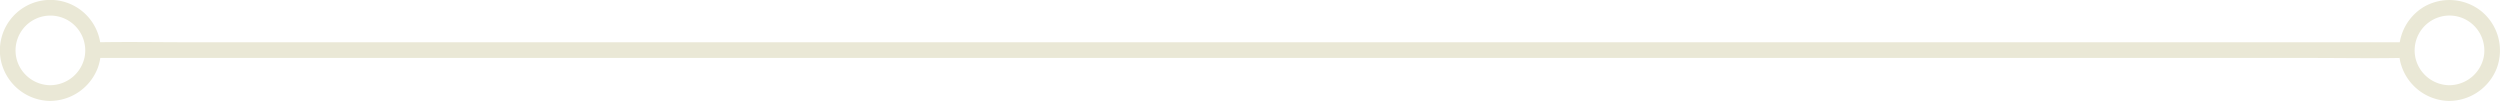 <svg xmlns="http://www.w3.org/2000/svg" xmlns:xlink="http://www.w3.org/1999/xlink" width="435.097" height="18.462" viewBox="0 0 435.097 18.462">
  <defs>
    <clipPath id="clip-path">
      <rect id="Rectangle_866" data-name="Rectangle 866" width="18.462" height="435.097" fill="#eae8d6"/>
    </clipPath>
  </defs>
  <g id="Group_42" data-name="Group 42" transform="translate(435.097) rotate(90)">
    <g id="Group_41" data-name="Group 41" transform="translate(0 0)" clip-path="url(#clip-path)">
      <path id="Path_121" data-name="Path 121" d="M14.832,76.636a6.125,6.125,0,0,1-3.945,5.686A6.066,6.066,0,1,1,9.828,70.66a6.143,6.143,0,0,1,5,5.976,1.367,1.367,0,0,0,2.732,0A8.928,8.928,0,0,0,11.8,68.383a8.826,8.826,0,0,0-9.76,2.609,8.786,8.786,0,0,0,8.419,14.271,8.885,8.885,0,0,0,7.108-8.628,1.367,1.367,0,0,0-2.732,0" transform="translate(0 349.691)" fill="#eae8d6"/>
      <path id="Path_122" data-name="Path 122" d="M14.832,8.789a6.125,6.125,0,0,1-3.945,5.686,6.064,6.064,0,0,1-7.317-8.8A6.1,6.1,0,0,1,9.828,2.813a6.143,6.143,0,0,1,5,5.976,1.367,1.367,0,0,0,2.732,0A8.928,8.928,0,0,0,11.8.536a8.826,8.826,0,0,0-9.76,2.609,8.89,8.89,0,0,0-.825,10.136,8.9,8.9,0,0,0,9.244,4.136,8.885,8.885,0,0,0,7.108-8.628,1.367,1.367,0,0,0-2.732,0" transform="translate(0 -0.001)" fill="#eae8d6"/>
      <path id="Path_123" data-name="Path 123" d="M3.962,405.7V20.133c0-5.206.092-10.425,0-15.632-.006-.228,0-.455,0-.683a1.367,1.367,0,0,0-2.732,0V389.381c0,5.206-.092,10.425,0,15.631.006.228,0,.455,0,.683a1.367,1.367,0,0,0,2.732,0" transform="translate(6.125 12.889)" fill="#eae8d6"/>
    </g>
  </g>
</svg>
